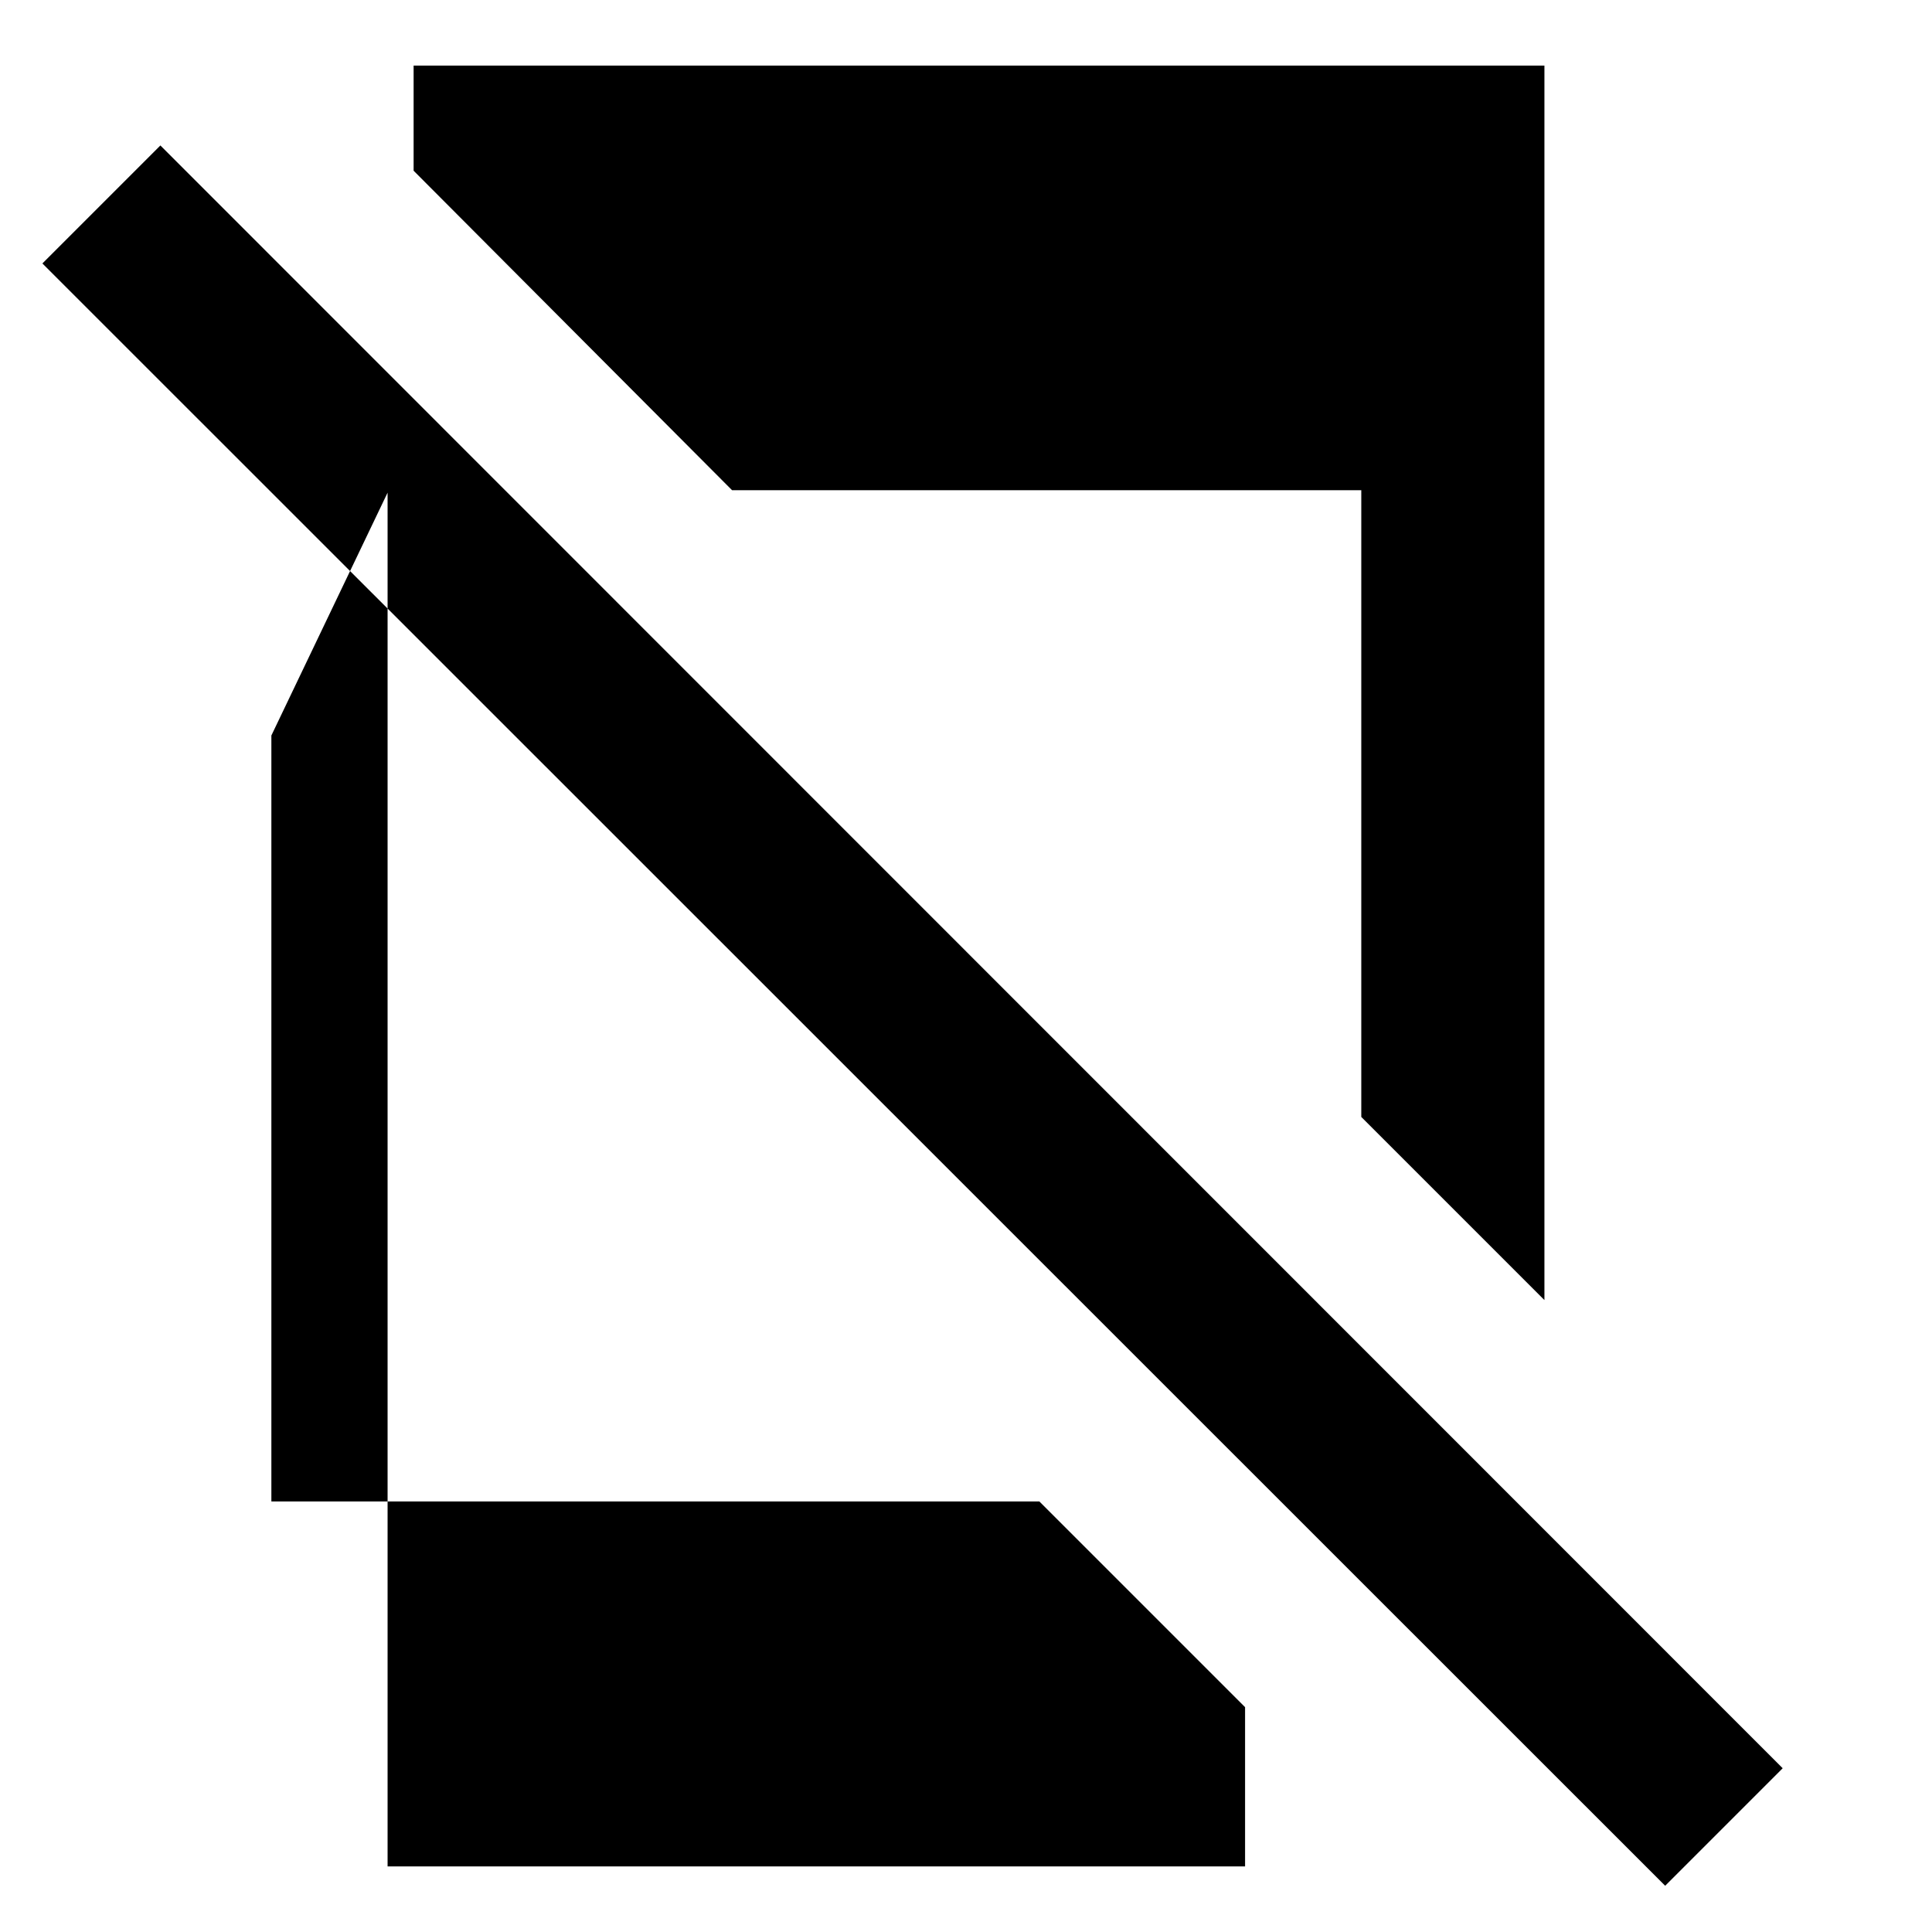 <svg xmlns="http://www.w3.org/2000/svg" height="24" viewBox="0 -960 960 960" width="24"><path d="M827.413-22.978 21.065-829.087l58.63-58.631L885.806-81.37l-58.392 58.392ZM192.587-715.196l-57.742 120.653v380.609h381.608l102.218 102.217v79.13H192.587v-682.609Zm574.826-212.217V-314l-91-91v-311.413H363.761L205.522-875.174v-52.239h561.891Z"/></svg>